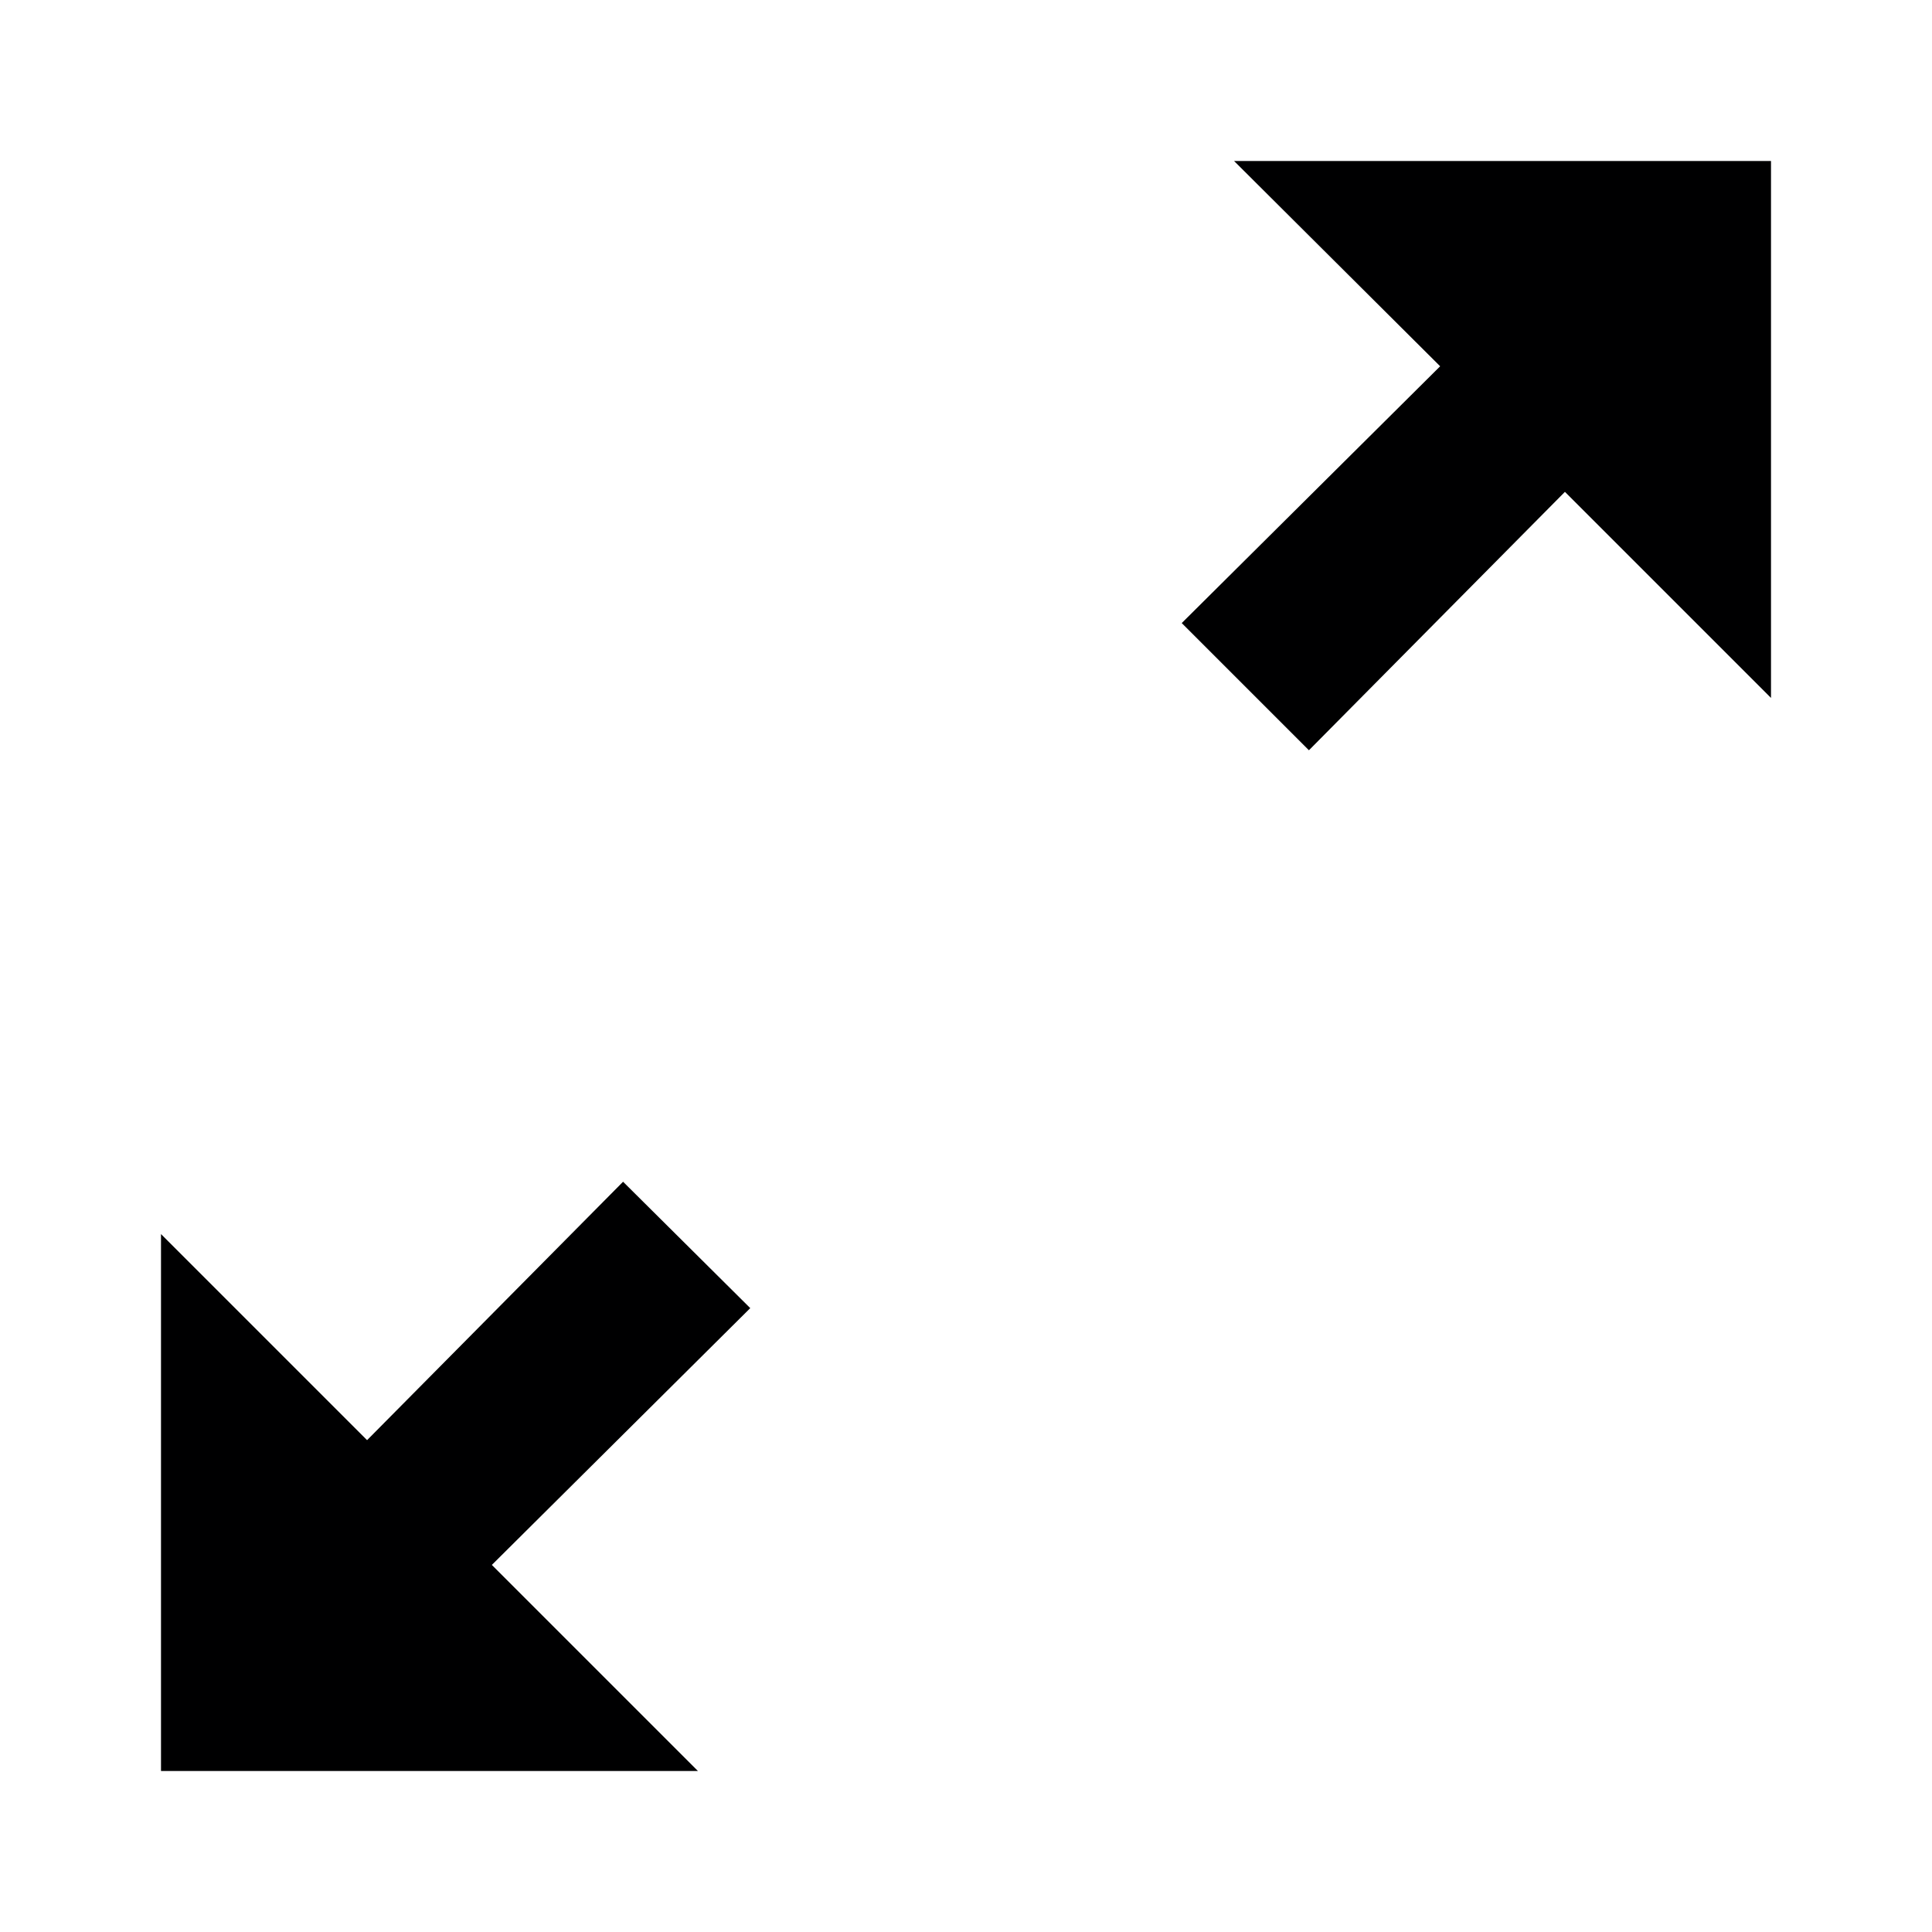 <svg id="Icons" xmlns="http://www.w3.org/2000/svg" width="24" height="24" viewBox="0 0 24 24"><title>ic_arrow_expand</title><path d="M22,2V8.67L19.44,6.11,16.26,9.32,14.68,7.74l3.21-3.19L15.33,2ZM7.74,14.68,4.56,17.89,2,15.33V22H8.67L6.11,19.44l3.21-3.19Z" fill="#000001"/></svg>